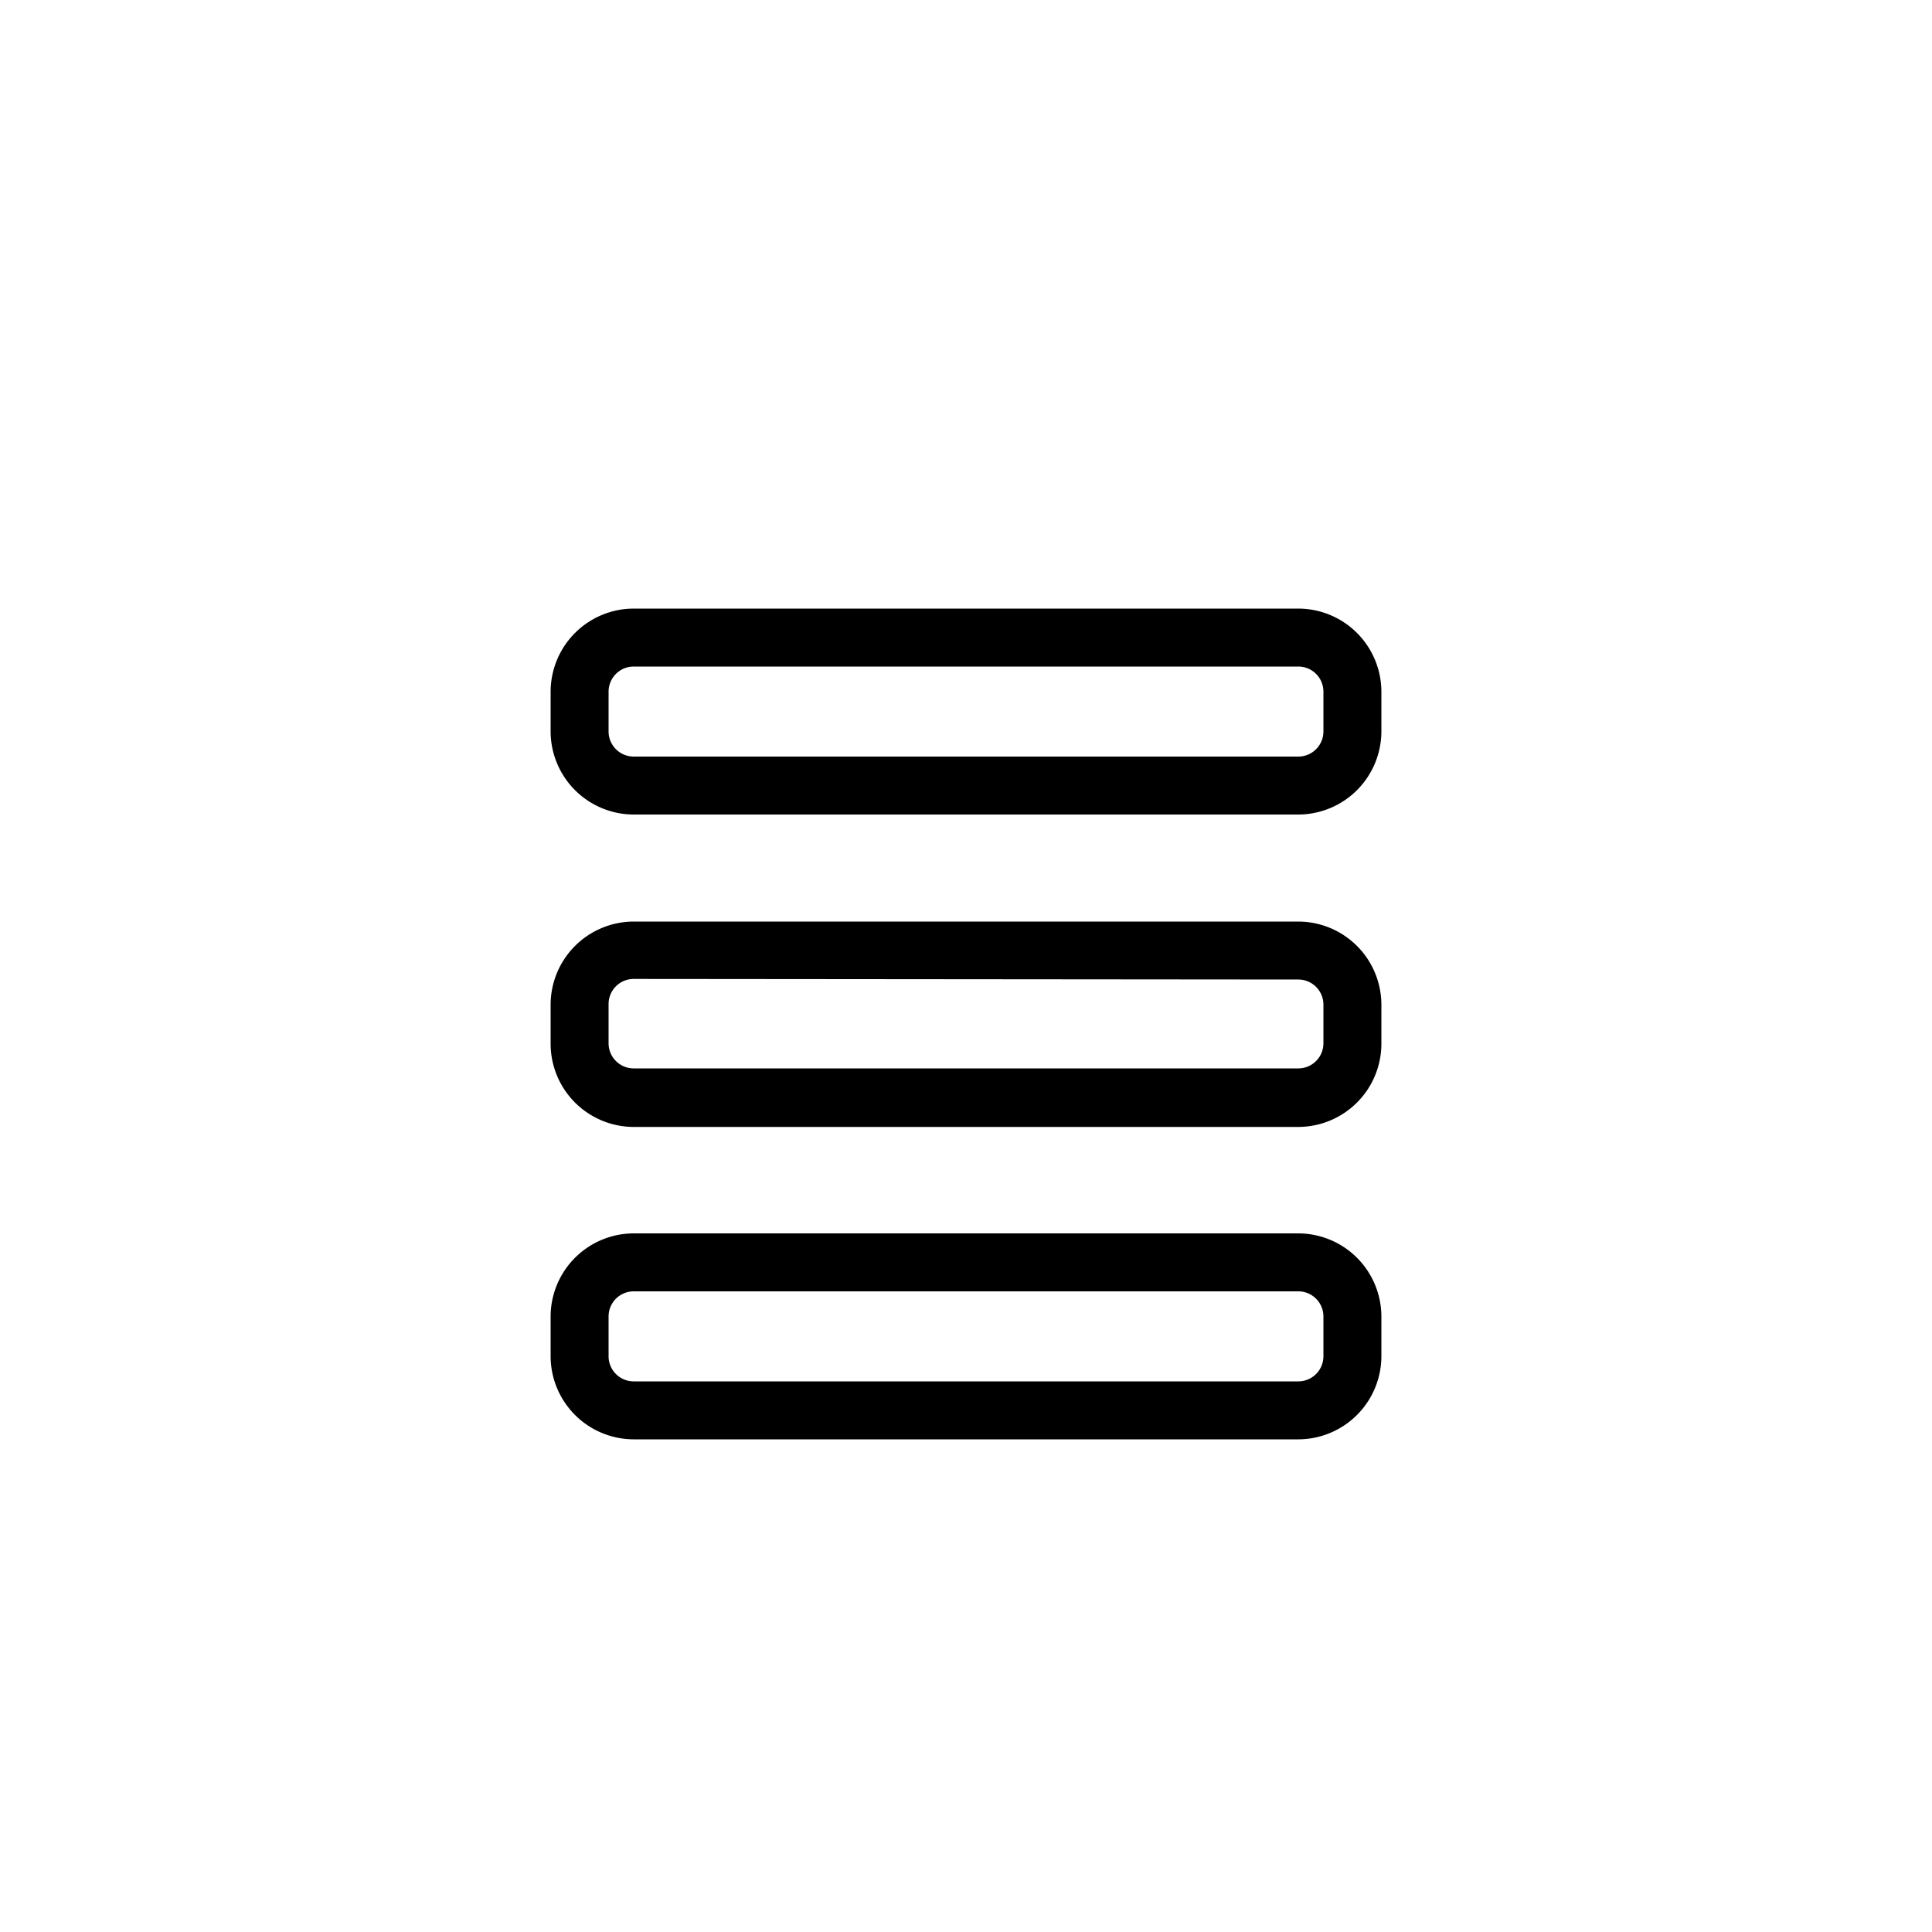 <svg id="iconos" xmlns="http://www.w3.org/2000/svg" viewBox="0 0 100 100"><path d="M67.2,42.16H32.8a4.31,4.31,0,0,1-4.3-4.3V35.8a4.31,4.31,0,0,1,4.3-4.3H67.2a4.31,4.31,0,0,1,4.3,4.3v2.06A4.31,4.31,0,0,1,67.2,42.16ZM32.8,34.5a1.3,1.3,0,0,0-1.3,1.3v2.06a1.3,1.3,0,0,0,1.3,1.3H67.2a1.3,1.3,0,0,0,1.3-1.3V35.8a1.3,1.3,0,0,0-1.3-1.3Z"/><path d="M67.2,58.33H32.8A4.31,4.31,0,0,1,28.5,54V52a4.31,4.31,0,0,1,4.3-4.3H67.2A4.31,4.31,0,0,1,71.5,52V54A4.31,4.31,0,0,1,67.2,58.33ZM32.8,50.67A1.3,1.3,0,0,0,31.5,52V54a1.3,1.3,0,0,0,1.3,1.3H67.2A1.3,1.3,0,0,0,68.5,54V52a1.3,1.3,0,0,0-1.3-1.3Z"/><path d="M67.2,74.5H32.8a4.31,4.31,0,0,1-4.3-4.3V68.14a4.31,4.31,0,0,1,4.3-4.3H67.2a4.31,4.31,0,0,1,4.3,4.3V70.2A4.31,4.31,0,0,1,67.2,74.5ZM32.8,66.84a1.3,1.3,0,0,0-1.3,1.3V70.2a1.3,1.3,0,0,0,1.3,1.3H67.2a1.3,1.3,0,0,0,1.3-1.3V68.14a1.3,1.3,0,0,0-1.3-1.3Z"/></svg>